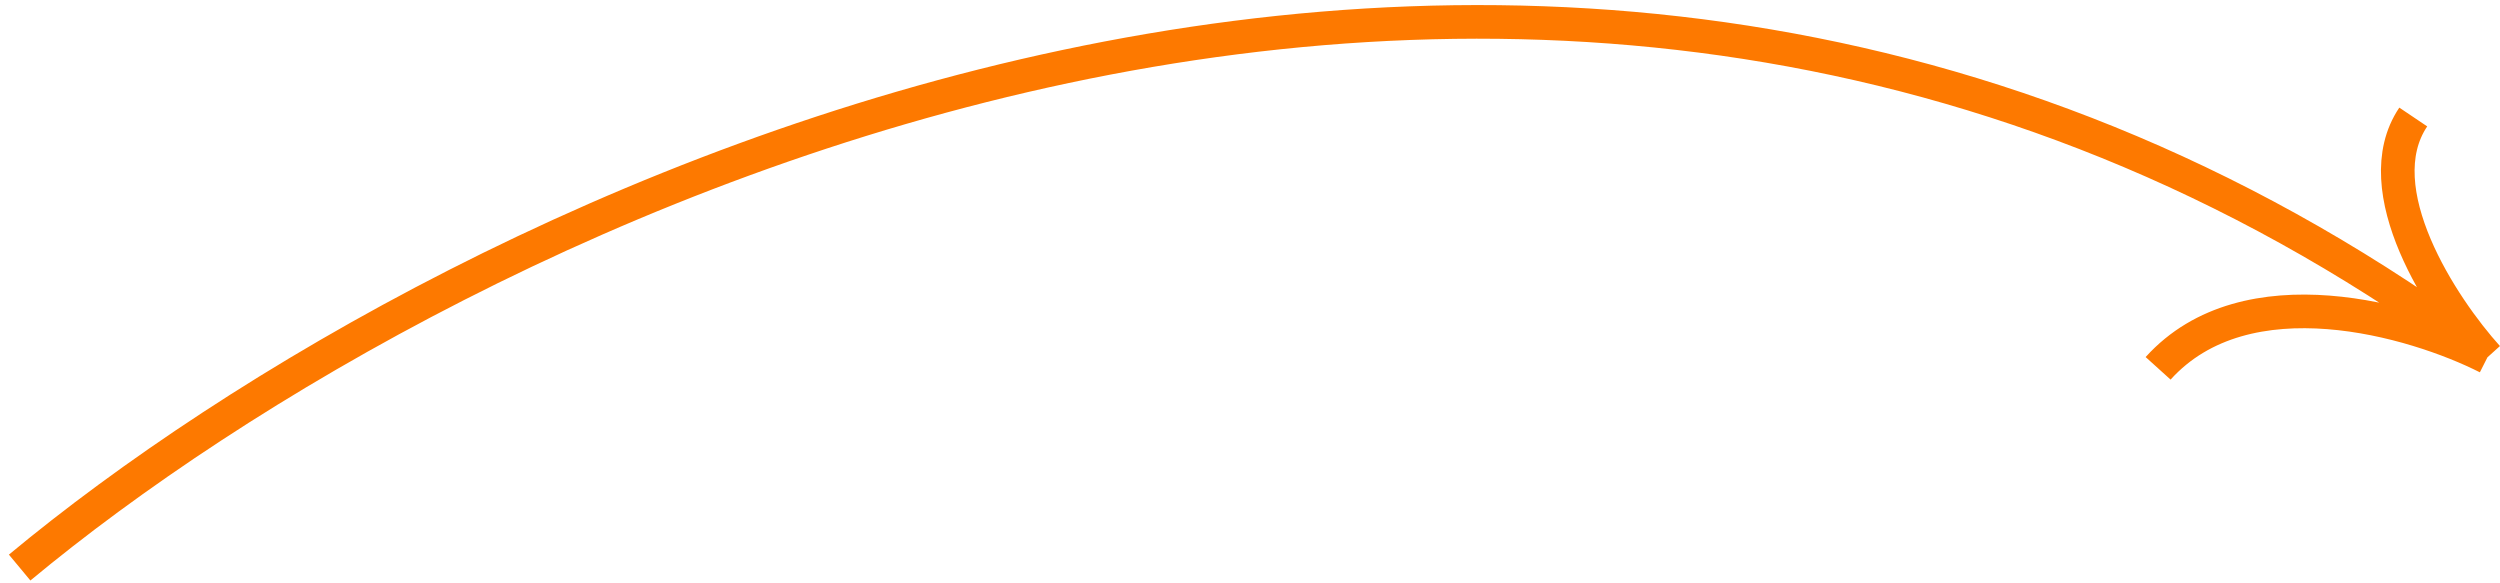 <svg width="223" height="52" viewBox="0 0 223 52" fill="none" xmlns="http://www.w3.org/2000/svg">
<path d="M1.753 50.627C40.389 18.516 138.506 -30.191 221.881 31.872M221.881 31.872C215.364 28.575 200.365 24.154 192.503 32.855M221.881 31.872C217.862 27.419 210.913 16.897 215.263 10.437" stroke="#FD7900" stroke-width="3"/>
</svg>

